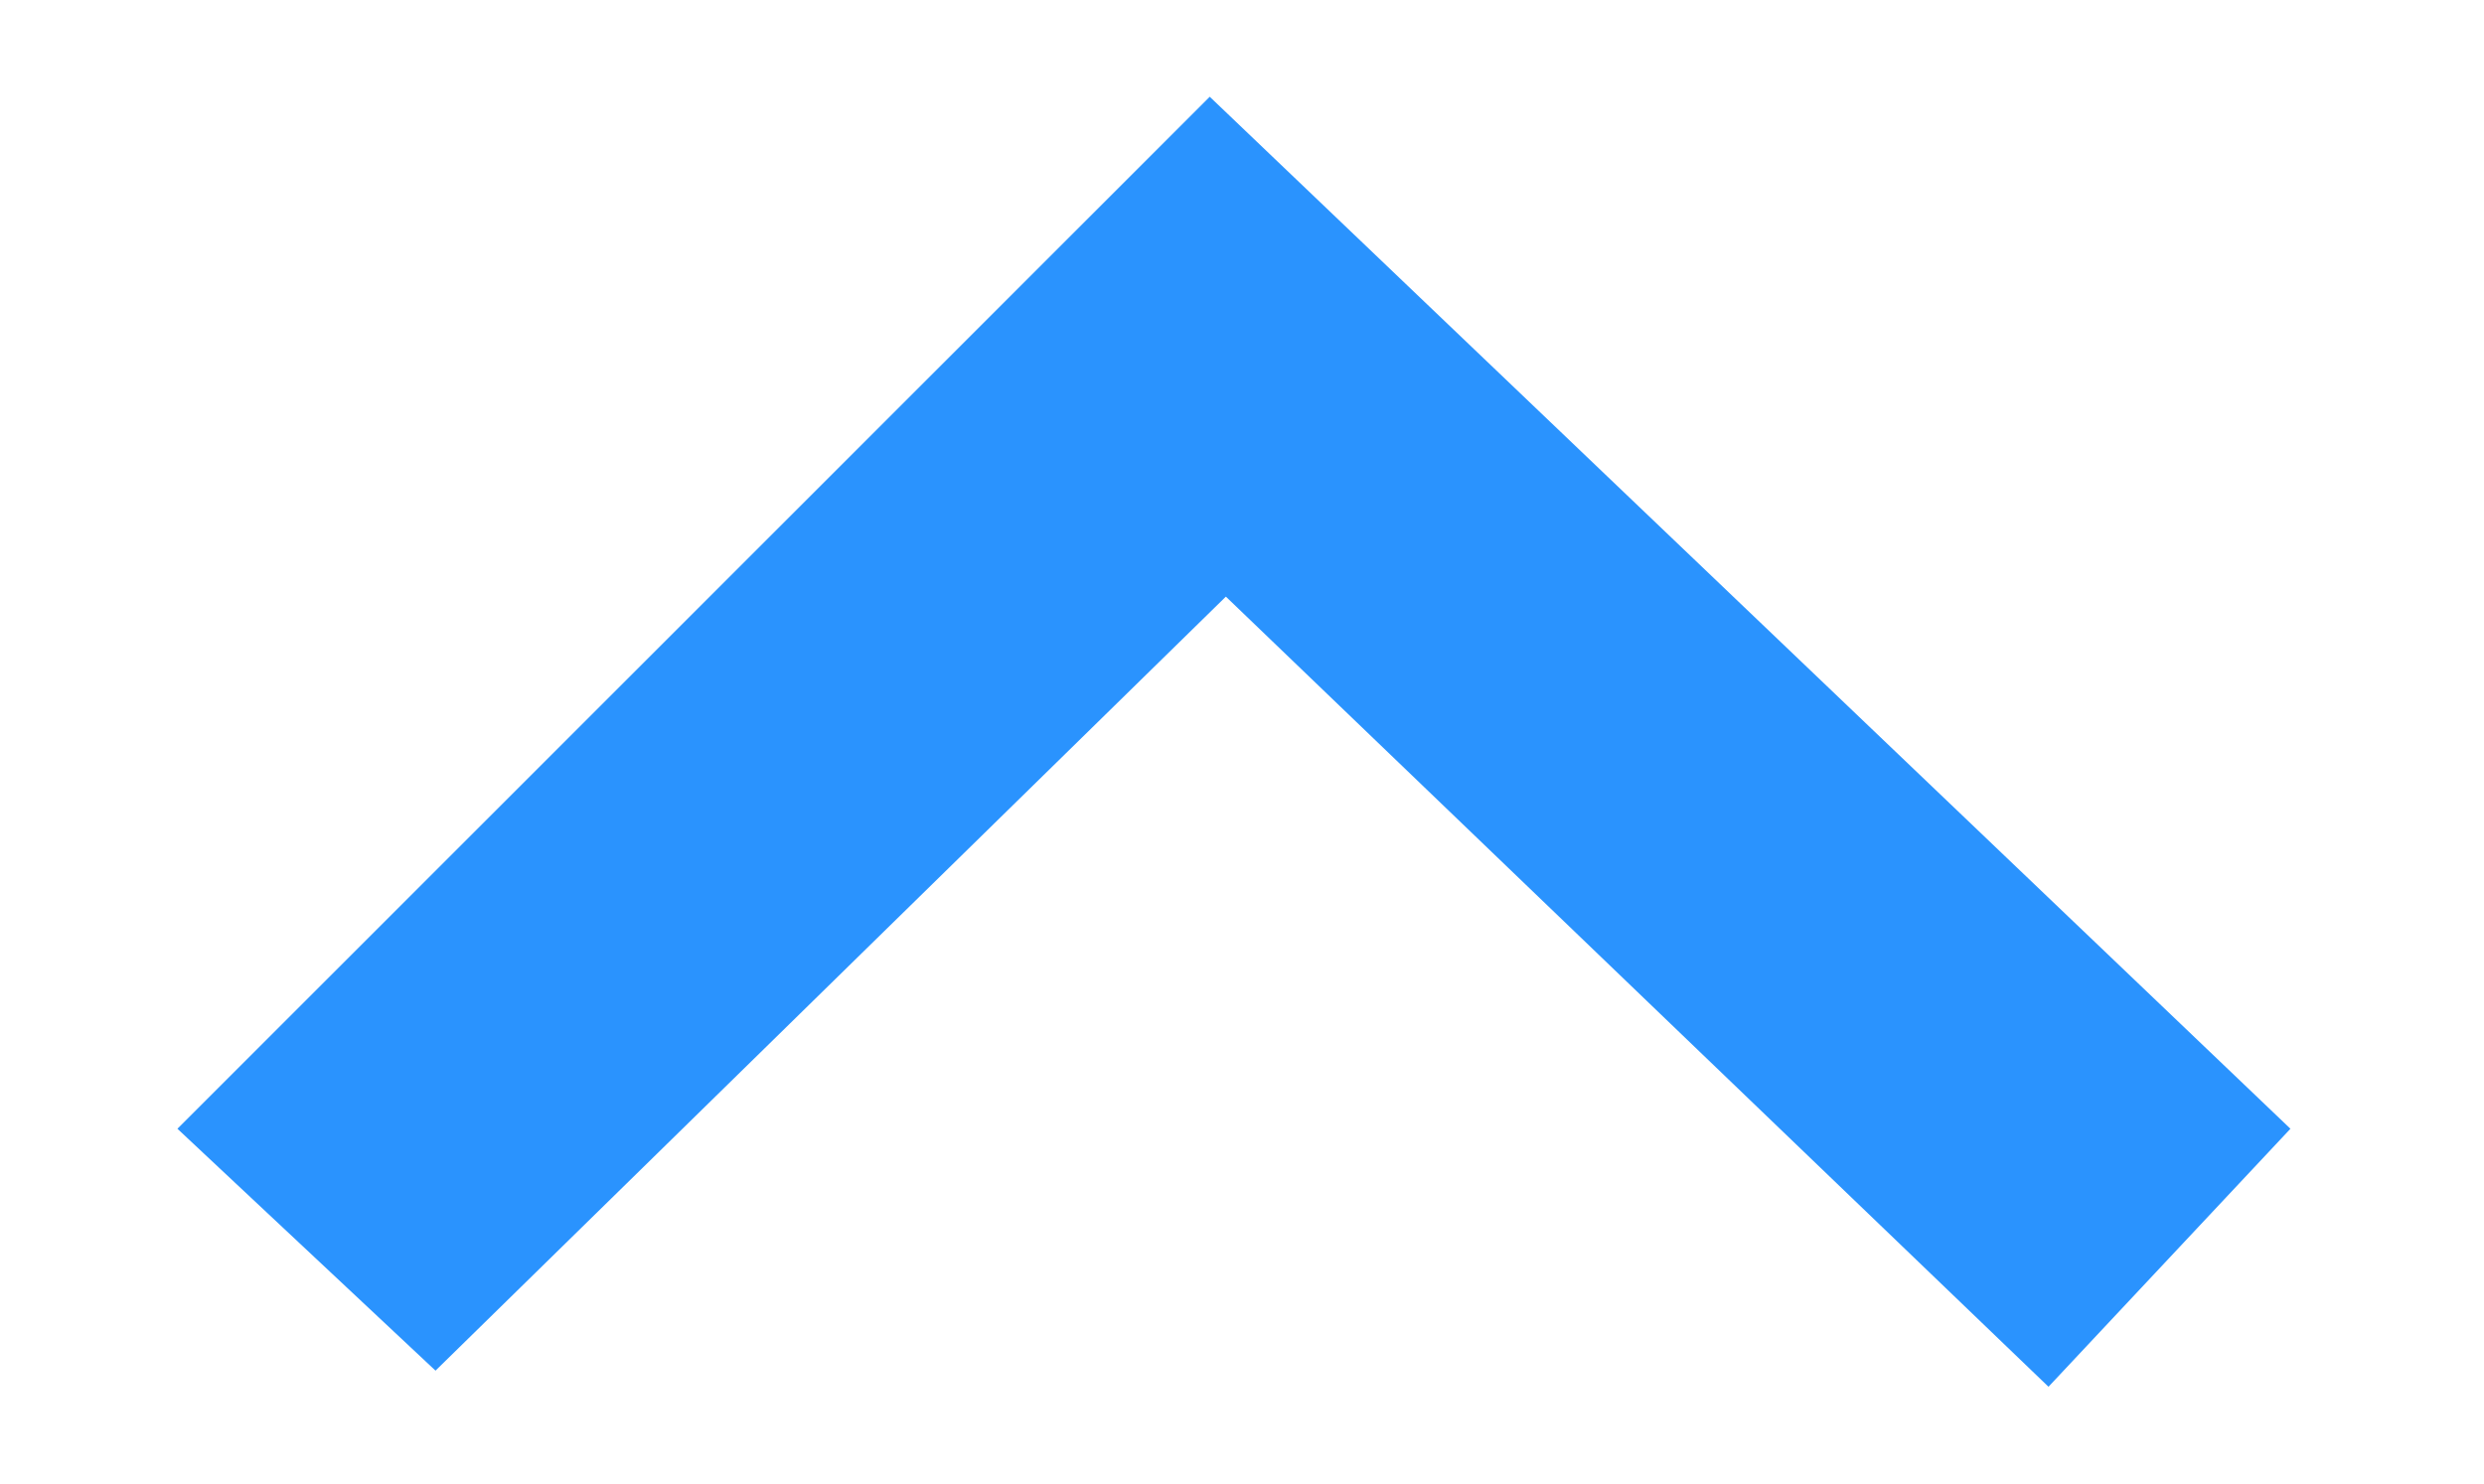 <?xml version="1.0" encoding="utf-8"?>
<!-- Generator: Adobe Illustrator 19.2.1, SVG Export Plug-In . SVG Version: 6.00 Build 0)  -->
<svg version="1.1" id="Layer_4" xmlns="http://www.w3.org/2000/svg" xmlns:xlink="http://www.w3.org/1999/xlink" x="0px" y="0px"
	 viewBox="0 0 15.4 9.2" style="enable-background:new 0 0 15.4 9.2;" xml:space="preserve">
<style type="text/css">
	.st0{fill:#2A93FE;}
</style>
<g>
	<polygon class="st0" points="14.2,7 12.7,8.6 7.6,3.7 2.7,8.5 1.1,7 7.5,0.6 	"/>
</g>
</svg>
